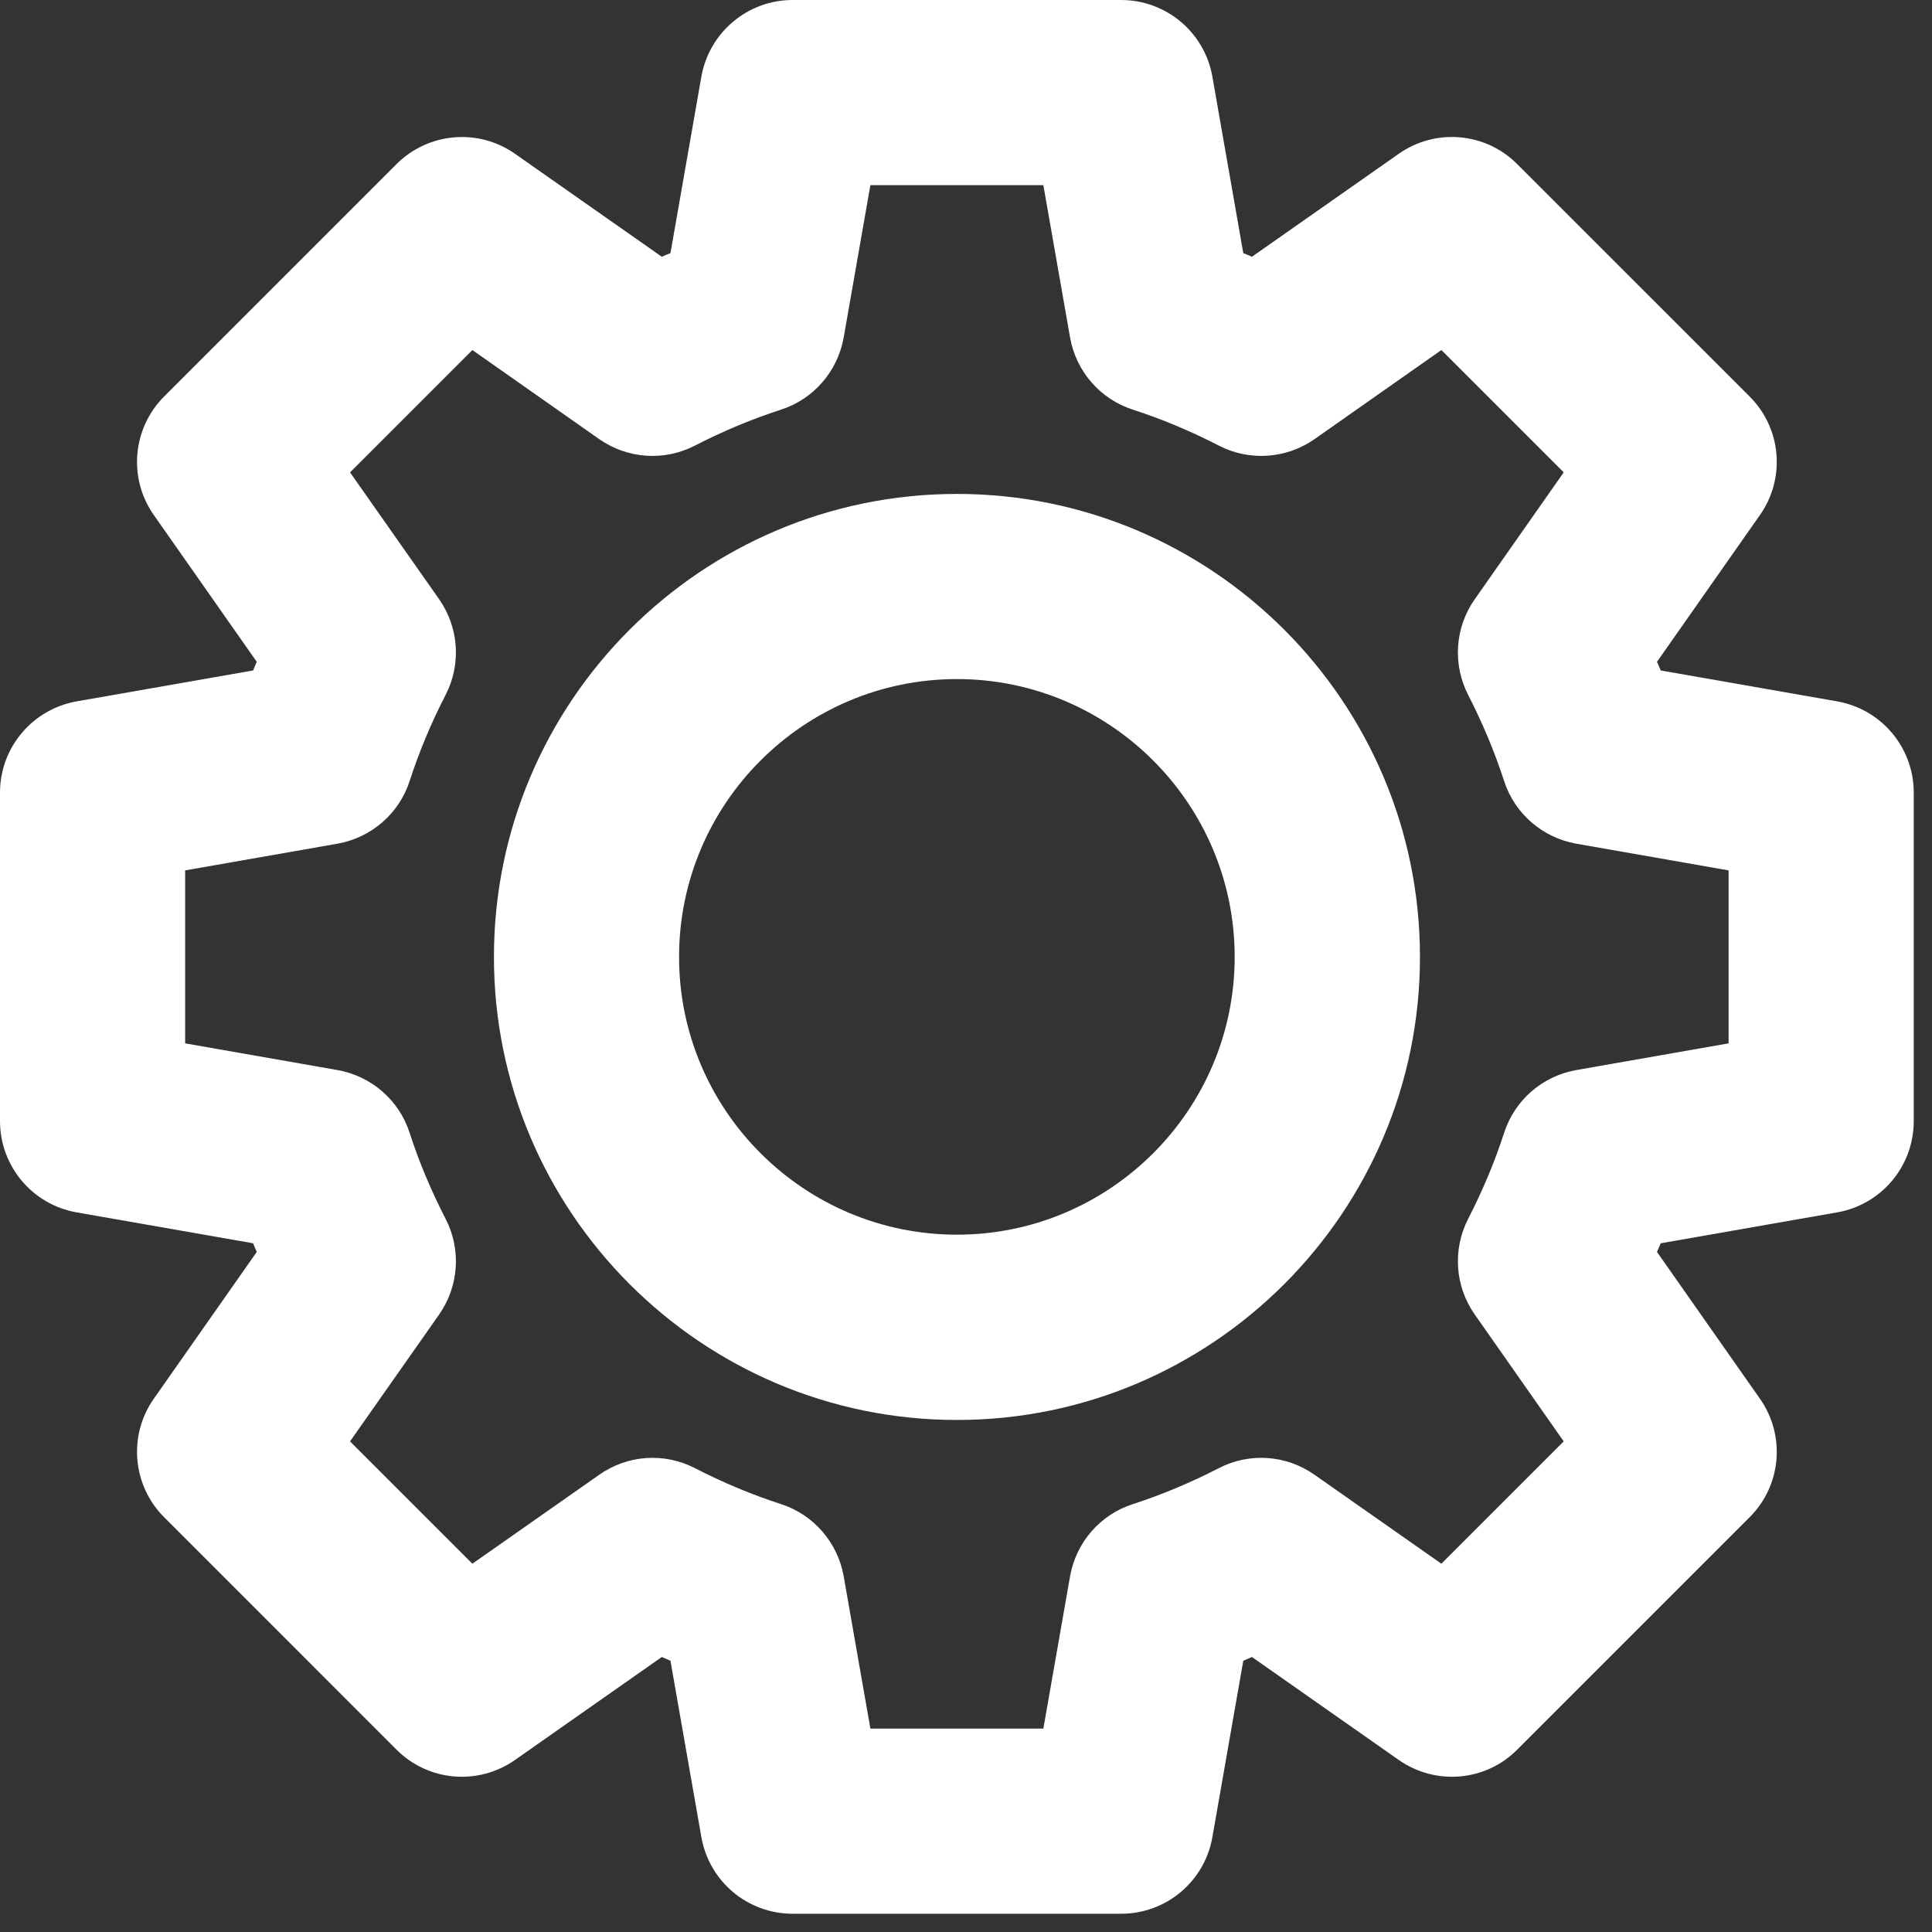 <svg xmlns="http://www.w3.org/2000/svg" xmlns:xlink="http://www.w3.org/1999/xlink" width="70" zoomAndPan="magnify" viewBox="0 0 52.5 52.5" height="70" preserveAspectRatio="xMidYMid meet" version="1.0"><rect x="0" y="0" width="52.5" height="52.5" fill="#333333" stroke="none"/><defs><clipPath id="c57ea76fde"><path d="M 0 0 L 52.004 0 L 52.004 52.004 L 0 52.004 Z M 0 0 " clip-rule="nonzero"/></clipPath></defs><g clip-path="url(#c57ea76fde)"><path fill="#ffffff" d="M 49.922 19.059 L 45.129 18.219 C 45.094 18.141 45.062 18.062 45.027 17.984 L 47.824 13.996 C 48.527 12.996 48.41 11.637 47.543 10.773 L 41.23 4.461 C 40.367 3.594 39.008 3.477 38.008 4.18 L 34.02 6.977 C 33.941 6.941 33.863 6.91 33.785 6.879 L 32.945 2.082 C 32.734 0.879 31.688 0 30.465 0 L 21.539 0 C 20.316 0 19.273 0.879 19.059 2.082 L 18.219 6.879 C 18.141 6.91 18.062 6.941 17.984 6.977 L 13.996 4.18 C 12.996 3.477 11.637 3.598 10.773 4.461 L 4.461 10.773 C 3.598 11.637 3.477 12.996 4.18 13.996 L 6.977 17.984 C 6.941 18.062 6.91 18.141 6.879 18.219 L 2.082 19.059 C 0.879 19.273 0 20.316 0 21.539 L 0 30.465 C 0 31.688 0.879 32.734 2.082 32.945 L 6.879 33.785 C 6.91 33.863 6.941 33.941 6.977 34.02 L 4.18 38.008 C 3.477 39.008 3.598 40.367 4.461 41.23 L 10.773 47.543 C 11.637 48.41 12.992 48.527 13.996 47.824 L 17.984 45.027 C 18.062 45.062 18.141 45.094 18.219 45.129 L 19.059 49.922 C 19.273 51.129 20.316 52.004 21.539 52.004 L 30.465 52.004 C 31.688 52.004 32.734 51.129 32.945 49.922 L 33.785 45.129 C 33.863 45.094 33.941 45.062 34.02 45.027 L 38.008 47.824 C 39.012 48.527 40.371 48.41 41.23 47.543 L 47.543 41.23 C 48.41 40.367 48.527 39.008 47.824 38.008 L 45.027 34.02 C 45.062 33.941 45.094 33.863 45.129 33.785 L 49.922 32.945 C 51.129 32.734 52.004 31.688 52.004 30.465 L 52.004 21.539 C 52.004 20.316 51.129 19.273 49.922 19.059 Z M 46.973 28.352 L 42.832 29.078 C 41.91 29.242 41.156 29.898 40.871 30.789 C 40.621 31.562 40.293 32.348 39.895 33.121 C 39.469 33.953 39.535 34.953 40.074 35.719 L 42.492 39.168 L 39.168 42.492 L 35.719 40.074 C 34.953 39.535 33.953 39.465 33.121 39.895 C 32.348 40.293 31.562 40.621 30.789 40.871 C 29.898 41.156 29.242 41.91 29.078 42.832 L 28.352 46.973 L 23.652 46.973 L 22.926 42.832 C 22.762 41.91 22.105 41.156 21.219 40.871 C 20.445 40.621 19.656 40.293 18.883 39.895 C 18.051 39.465 17.051 39.535 16.285 40.074 L 12.836 42.492 L 9.512 39.168 L 11.934 35.719 C 12.469 34.953 12.539 33.953 12.109 33.121 C 11.711 32.348 11.383 31.562 11.133 30.789 C 10.848 29.898 10.094 29.242 9.172 29.078 L 5.031 28.352 L 5.031 23.652 L 9.172 22.926 C 10.094 22.762 10.848 22.105 11.133 21.219 C 11.383 20.445 11.711 19.656 12.109 18.883 C 12.539 18.051 12.469 17.051 11.934 16.285 L 9.512 12.836 L 12.836 9.512 L 16.285 11.934 C 17.051 12.469 18.051 12.539 18.883 12.109 C 19.656 11.711 20.445 11.383 21.219 11.133 C 22.105 10.848 22.762 10.094 22.926 9.172 L 23.652 5.031 L 28.352 5.031 L 29.078 9.172 C 29.242 10.094 29.898 10.848 30.789 11.133 C 31.562 11.383 32.348 11.711 33.121 12.109 C 33.953 12.539 34.953 12.469 35.719 11.934 L 39.168 9.512 L 42.492 12.836 L 40.074 16.285 C 39.535 17.051 39.469 18.051 39.895 18.883 C 40.293 19.66 40.621 20.445 40.871 21.219 C 41.156 22.105 41.91 22.762 42.832 22.926 L 46.973 23.652 Z M 46.973 28.352 " fill-opacity="1" fill-rule="nonzero"/></g><path fill="#ffffff" d="M 26.004 13.422 C 19.062 13.422 13.422 19.062 13.422 26.004 C 13.422 32.941 19.062 38.586 26.004 38.586 C 32.941 38.586 38.586 32.941 38.586 26.004 C 38.586 19.062 32.941 13.422 26.004 13.422 Z M 26.004 33.551 C 21.84 33.551 18.453 30.164 18.453 26.004 C 18.453 21.84 21.84 18.453 26.004 18.453 C 30.164 18.453 33.551 21.84 33.551 26.004 C 33.551 30.164 30.164 33.551 26.004 33.551 Z M 26.004 33.551 " fill-opacity="1" fill-rule="nonzero"/></svg>